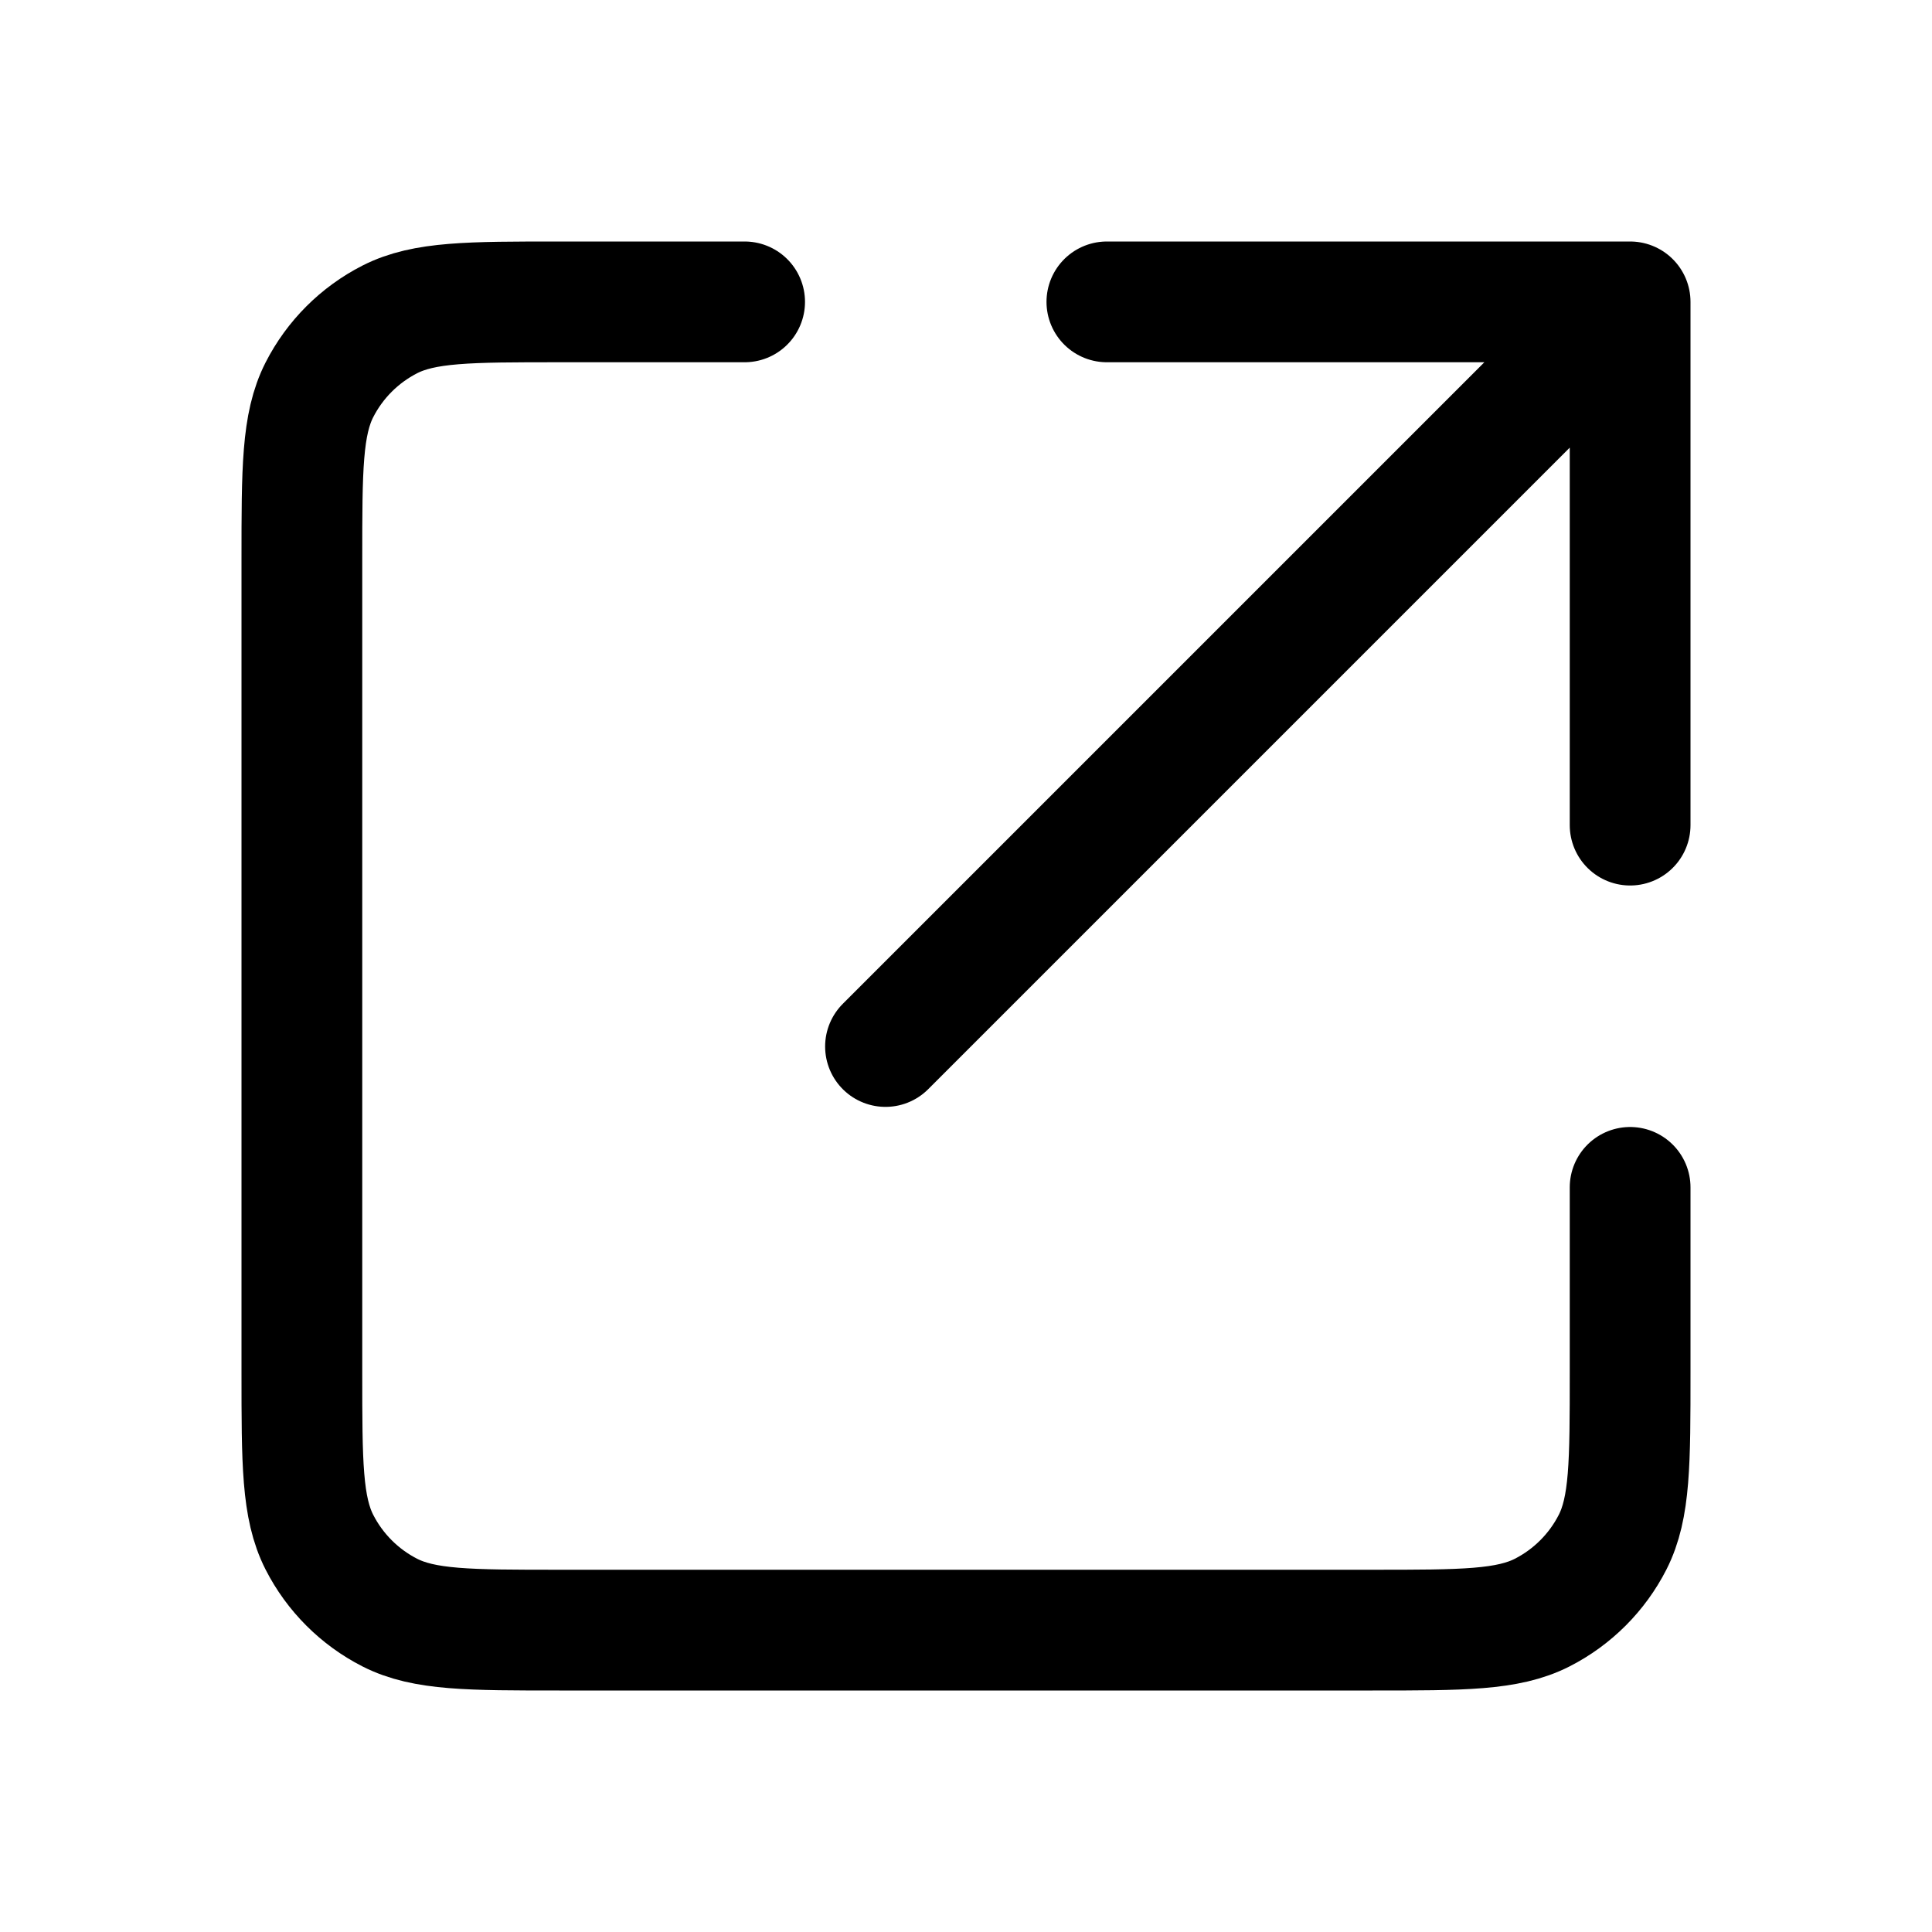 <svg
  width="24"
  height="24"
  viewBox="0 0 24 24"
  fill="none"
  xmlns="http://www.w3.org/2000/svg"
  data-fui-icon="true"
>
  <path
    d="M9.25 3.75H6.95C5.83 3.75 5.27 3.75 4.842 3.968C4.466 4.16 4.16 4.466 3.968 4.842C3.75 5.27 3.75 5.83 3.75 6.95V17.05C3.75 18.17 3.75 18.73 3.968 19.158C4.16 19.534 4.466 19.84 4.842 20.032C5.27 20.25 5.83 20.25 6.95 20.25H17.05C18.17 20.25 18.73 20.25 19.158 20.032C19.534 19.84 19.84 19.534 20.032 19.158C20.25 18.73 20.25 18.17 20.25 17.05V14.75M13.75 3.75H20.25M20.25 3.75V10.25M20.25 3.75L11 13"
    stroke="currentColor"
    stroke-width="1.5"
    stroke-linecap="round"
    stroke-linejoin="round"
  />
</svg>
